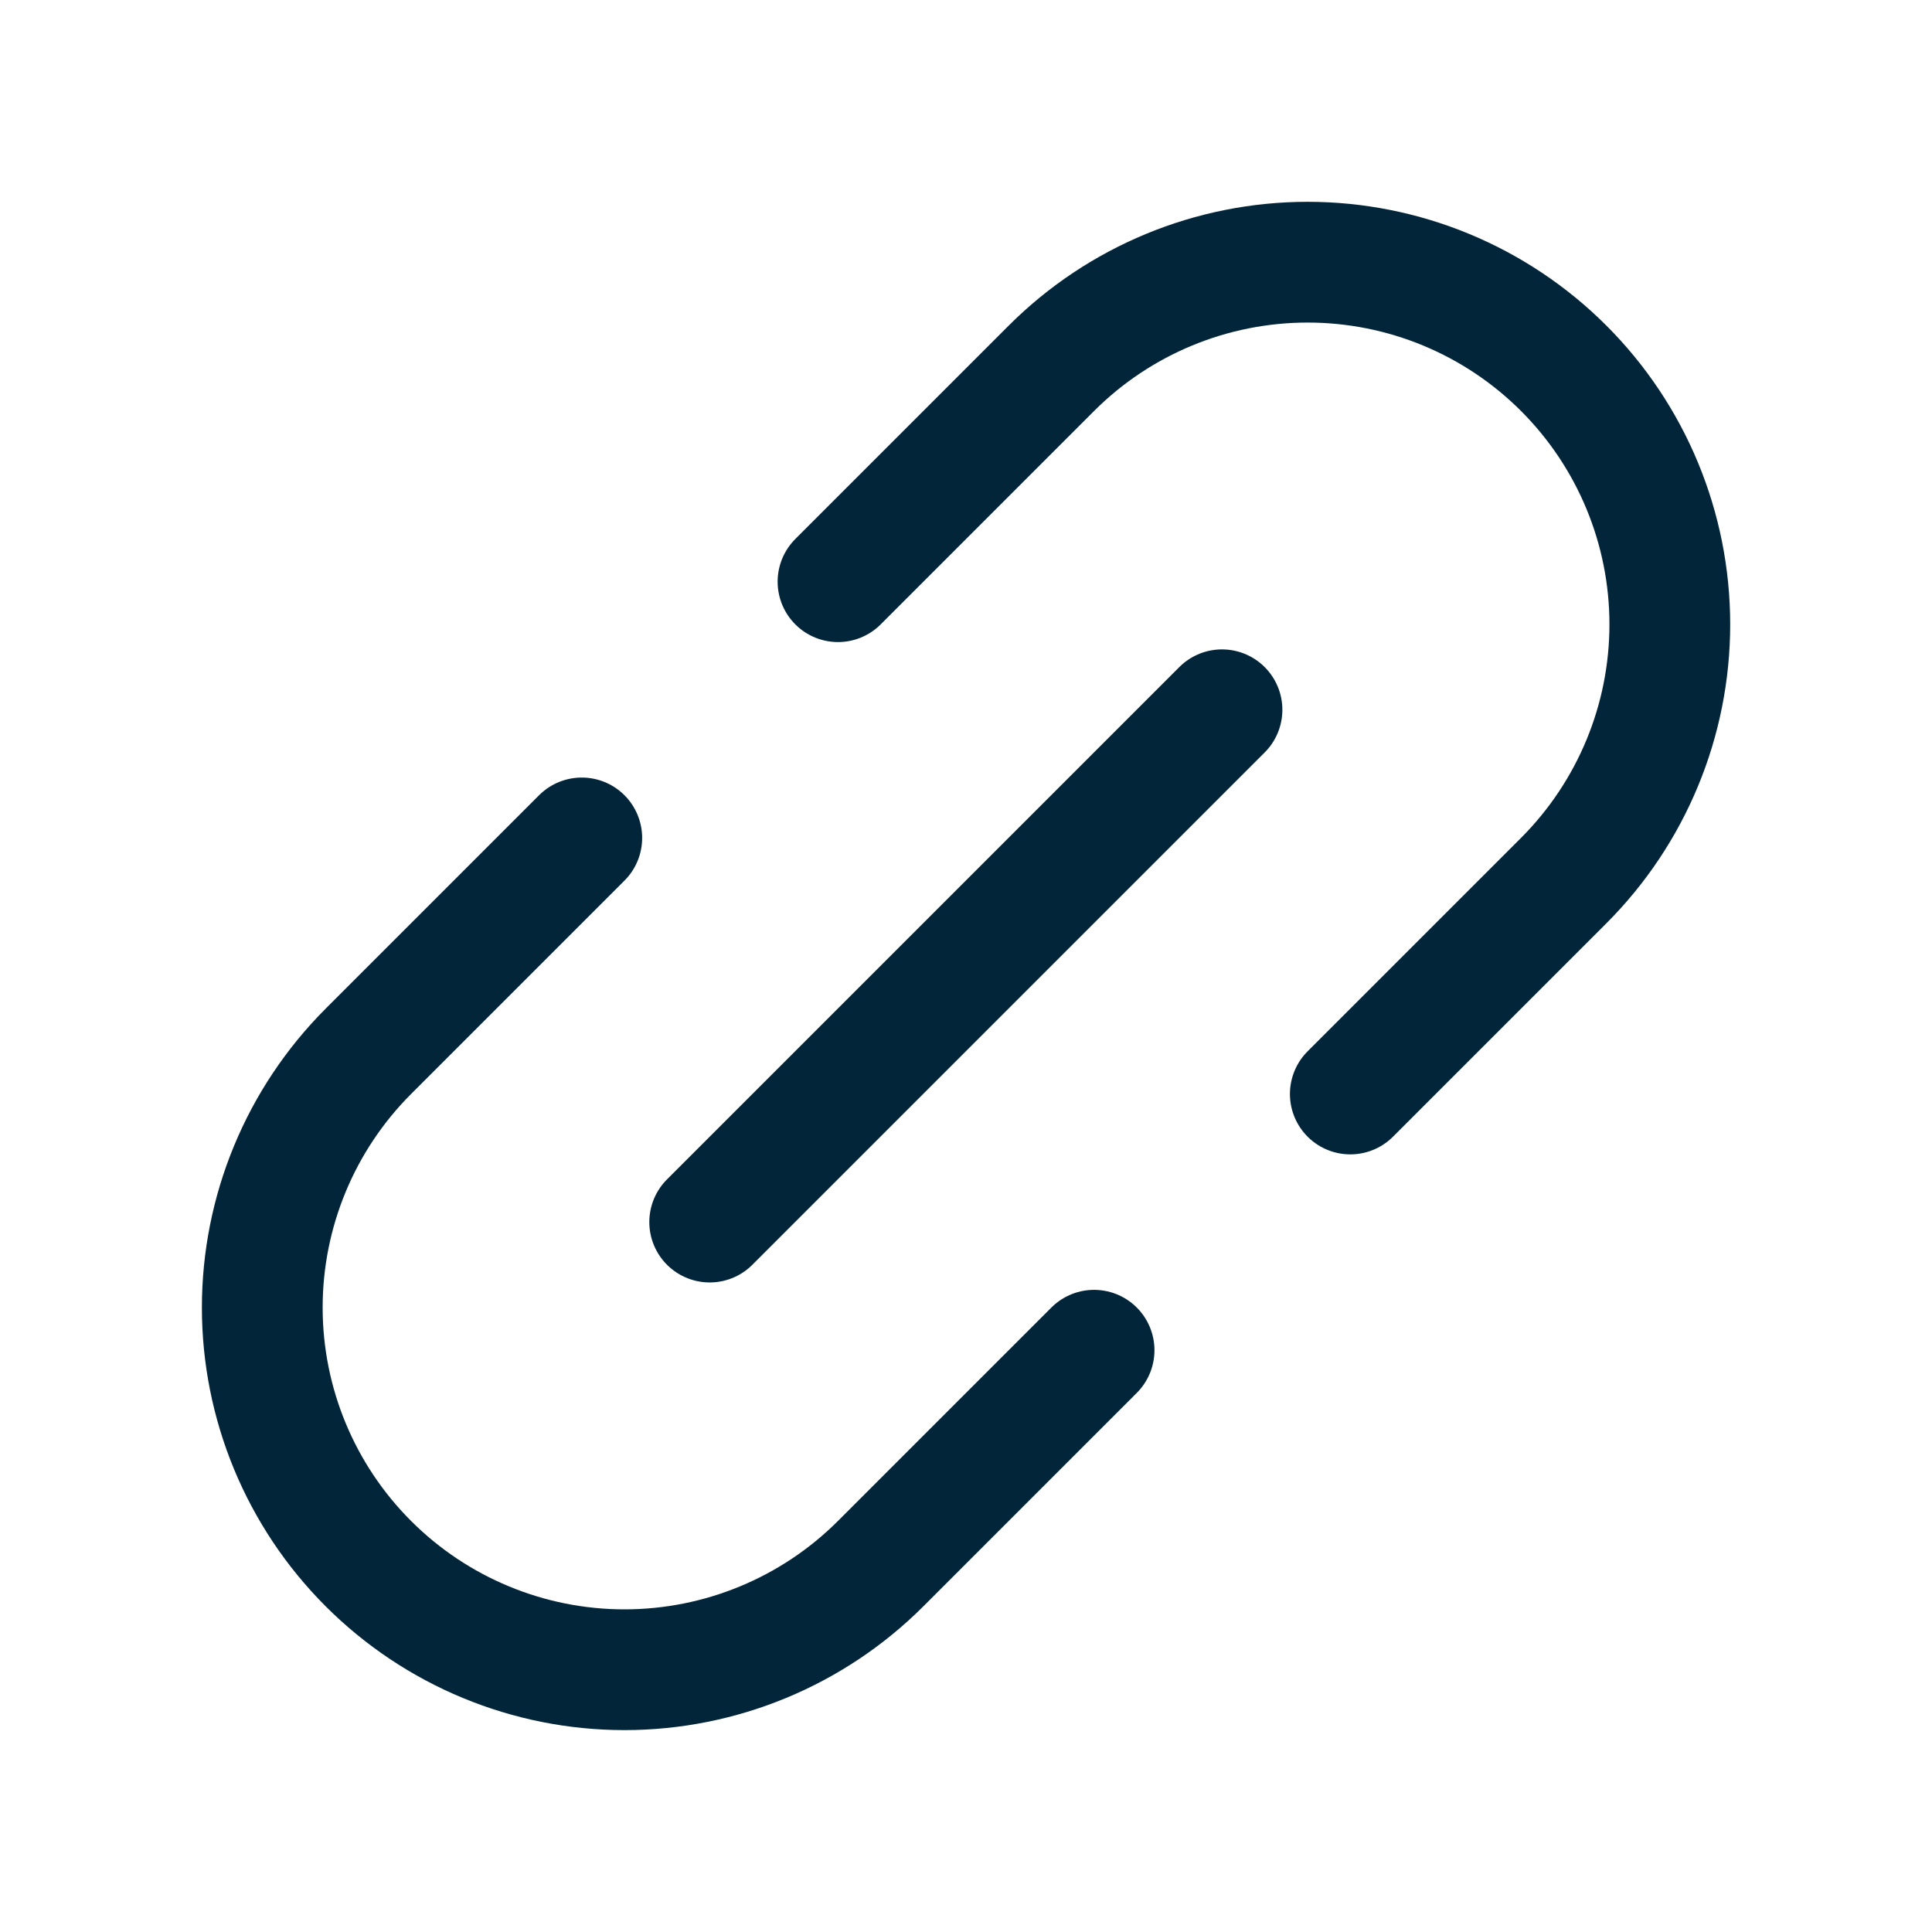 <svg width="24" height="24" viewBox="0 0 24 24" fill="none" xmlns="http://www.w3.org/2000/svg">
<path d="M8.816 15.181L15.18 8.817" stroke="#022539" stroke-width="1.5" stroke-linecap="round" stroke-linejoin="round"/>
<path d="M13.591 16.773L10.939 19.425C10.095 20.268 8.951 20.742 7.757 20.742C6.564 20.742 5.42 20.268 4.576 19.424C3.732 18.58 3.258 17.436 3.258 16.243C3.258 15.049 3.732 13.905 4.575 13.061L7.227 10.409" stroke="#022539" stroke-width="1.5" stroke-linecap="round" stroke-linejoin="round"/>
<path d="M16.774 13.59L19.426 10.938C20.269 10.094 20.743 8.95 20.743 7.756C20.743 6.563 20.269 5.419 19.425 4.575C18.581 3.731 17.437 3.257 16.244 3.257C15.05 3.257 13.906 3.731 13.062 4.574L10.41 7.226" stroke="#022539" stroke-width="1.5" stroke-linecap="round" stroke-linejoin="round"/>
</svg>

